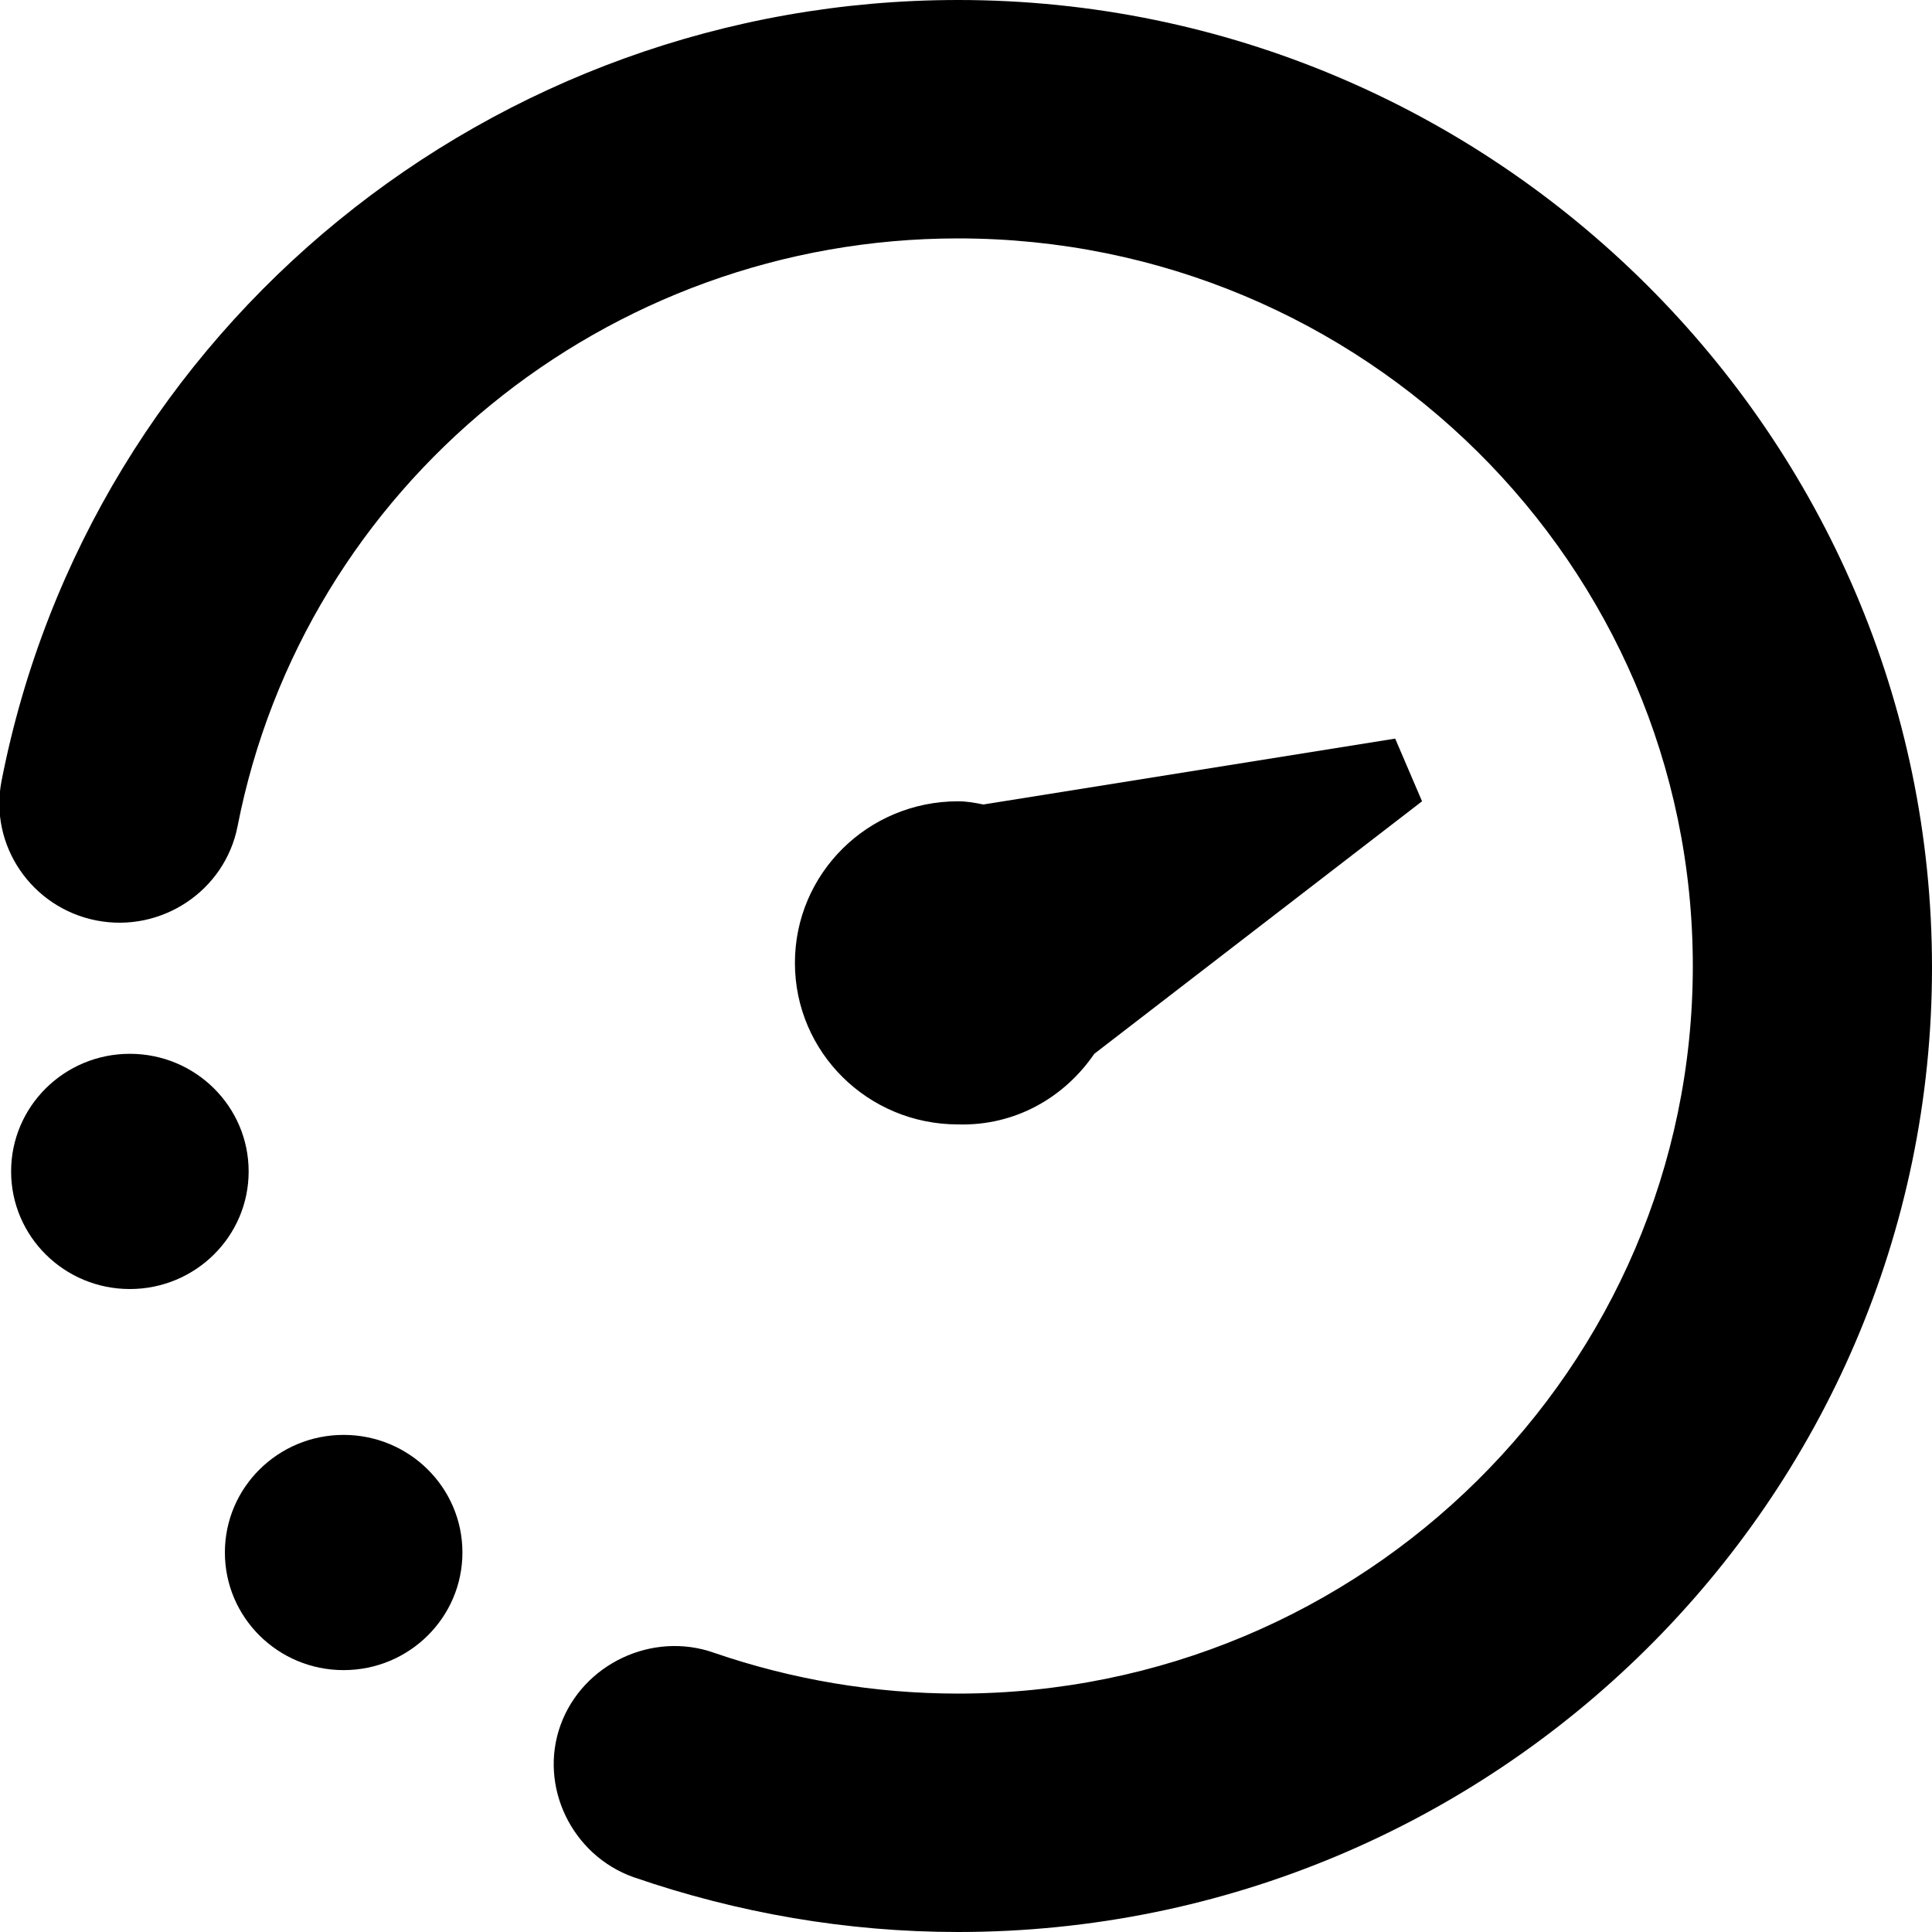 <svg width="20" height="20" viewBox="0 0 20 20" fill="none" xmlns="http://www.w3.org/2000/svg">
<g clip-path="url(#clip0_2556_10327)">
<path d="M9.918 0C5.098 0 0.934 3.393 0.016 8.084C-0.115 8.75 0.328 9.399 1 9.529C1.672 9.659 2.328 9.221 2.459 8.555C3.147 5.032 6.278 2.468 9.918 2.468C14.115 2.468 17.524 5.844 17.524 10C17.524 14.156 14.115 17.532 9.918 17.532C9.049 17.532 8.197 17.386 7.393 17.11C6.754 16.883 6.033 17.224 5.803 17.857C5.574 18.49 5.918 19.204 6.557 19.432C7.639 19.805 8.77 20 9.918 20C15.475 20 20 15.52 20 10.016C20 4.513 15.475 0 9.918 0Z" fill="currentColor"/>
<path d="M11.328 10.909L14.721 8.295L14.443 7.646L10.18 8.328C10.098 8.312 10.016 8.295 9.918 8.295C8.984 8.295 8.229 9.042 8.229 9.968C8.229 10.893 8.984 11.64 9.918 11.64C10.508 11.656 11.016 11.364 11.328 10.909Z" fill="currentColor"/>
<path d="M3.557 17.289C4.236 17.289 4.787 16.744 4.787 16.071C4.787 15.399 4.236 14.854 3.557 14.854C2.878 14.854 2.328 15.399 2.328 16.071C2.328 16.744 2.878 17.289 3.557 17.289Z" fill="currentColor"/>
<path d="M1.344 13.344C2.023 13.344 2.574 12.799 2.574 12.127C2.574 11.454 2.023 10.909 1.344 10.909C0.665 10.909 0.115 11.454 0.115 12.127C0.115 12.799 0.665 13.344 1.344 13.344Z" fill="currentColor"/>
</g>
<defs>
<clipPath id="clip0_2556_10327">
<rect width="20" height="20" fill="white"/>
</clipPath>
</defs>
</svg>
